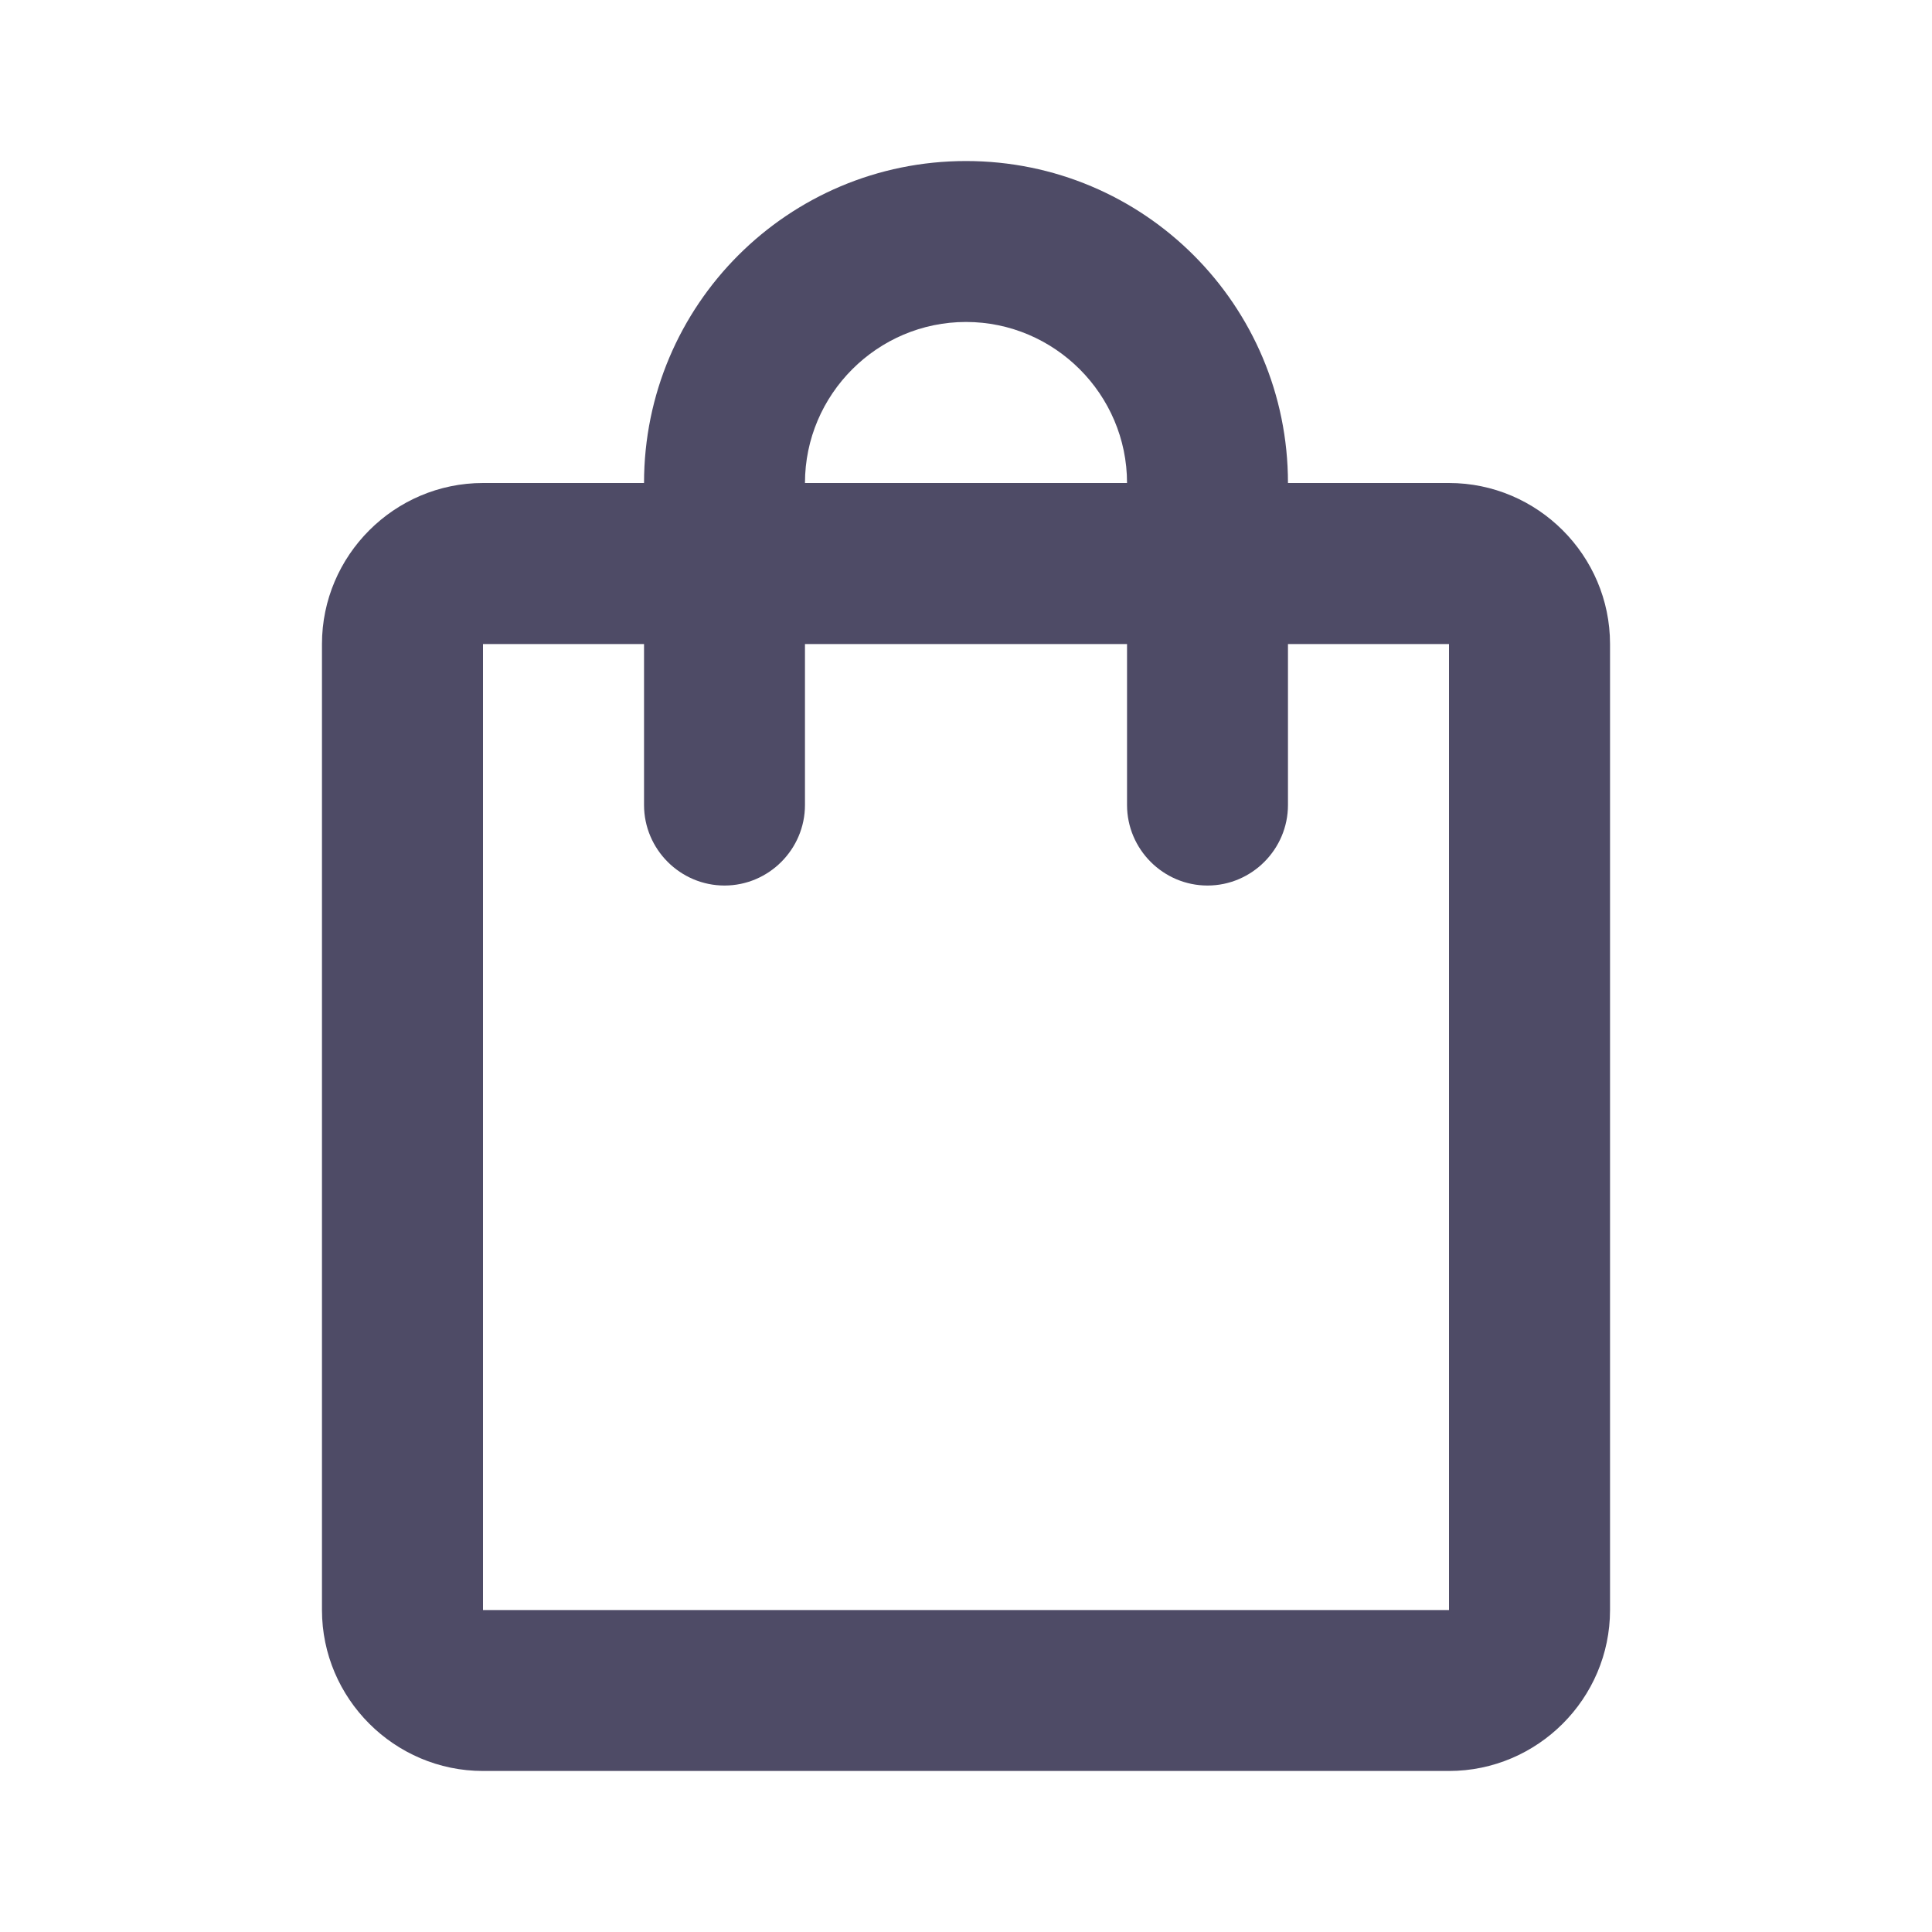 <svg width="20" height="20" viewBox="0 0 20 20" fill="none" xmlns="http://www.w3.org/2000/svg">
<path d="M15 5H13.333C13.333 3.158 11.842 1.667 10 1.667C8.158 1.667 6.667 3.158 6.667 5H5C4.083 5 3.333 5.75 3.333 6.667V16.667C3.333 17.583 4.083 18.333 5 18.333H15C15.917 18.333 16.667 17.583 16.667 16.667V6.667C16.667 5.75 15.917 5 15 5ZM10 3.333C10.917 3.333 11.667 4.083 11.667 5H8.333C8.333 4.083 9.083 3.333 10 3.333ZM15 16.667H5V6.667H6.667V8.333C6.667 8.792 7.042 9.167 7.5 9.167C7.958 9.167 8.333 8.792 8.333 8.333V6.667H11.667V8.333C11.667 8.792 12.042 9.167 12.5 9.167C12.958 9.167 13.333 8.792 13.333 8.333V6.667H15V16.667Z" fill="#4E4B66"/>
</svg>
